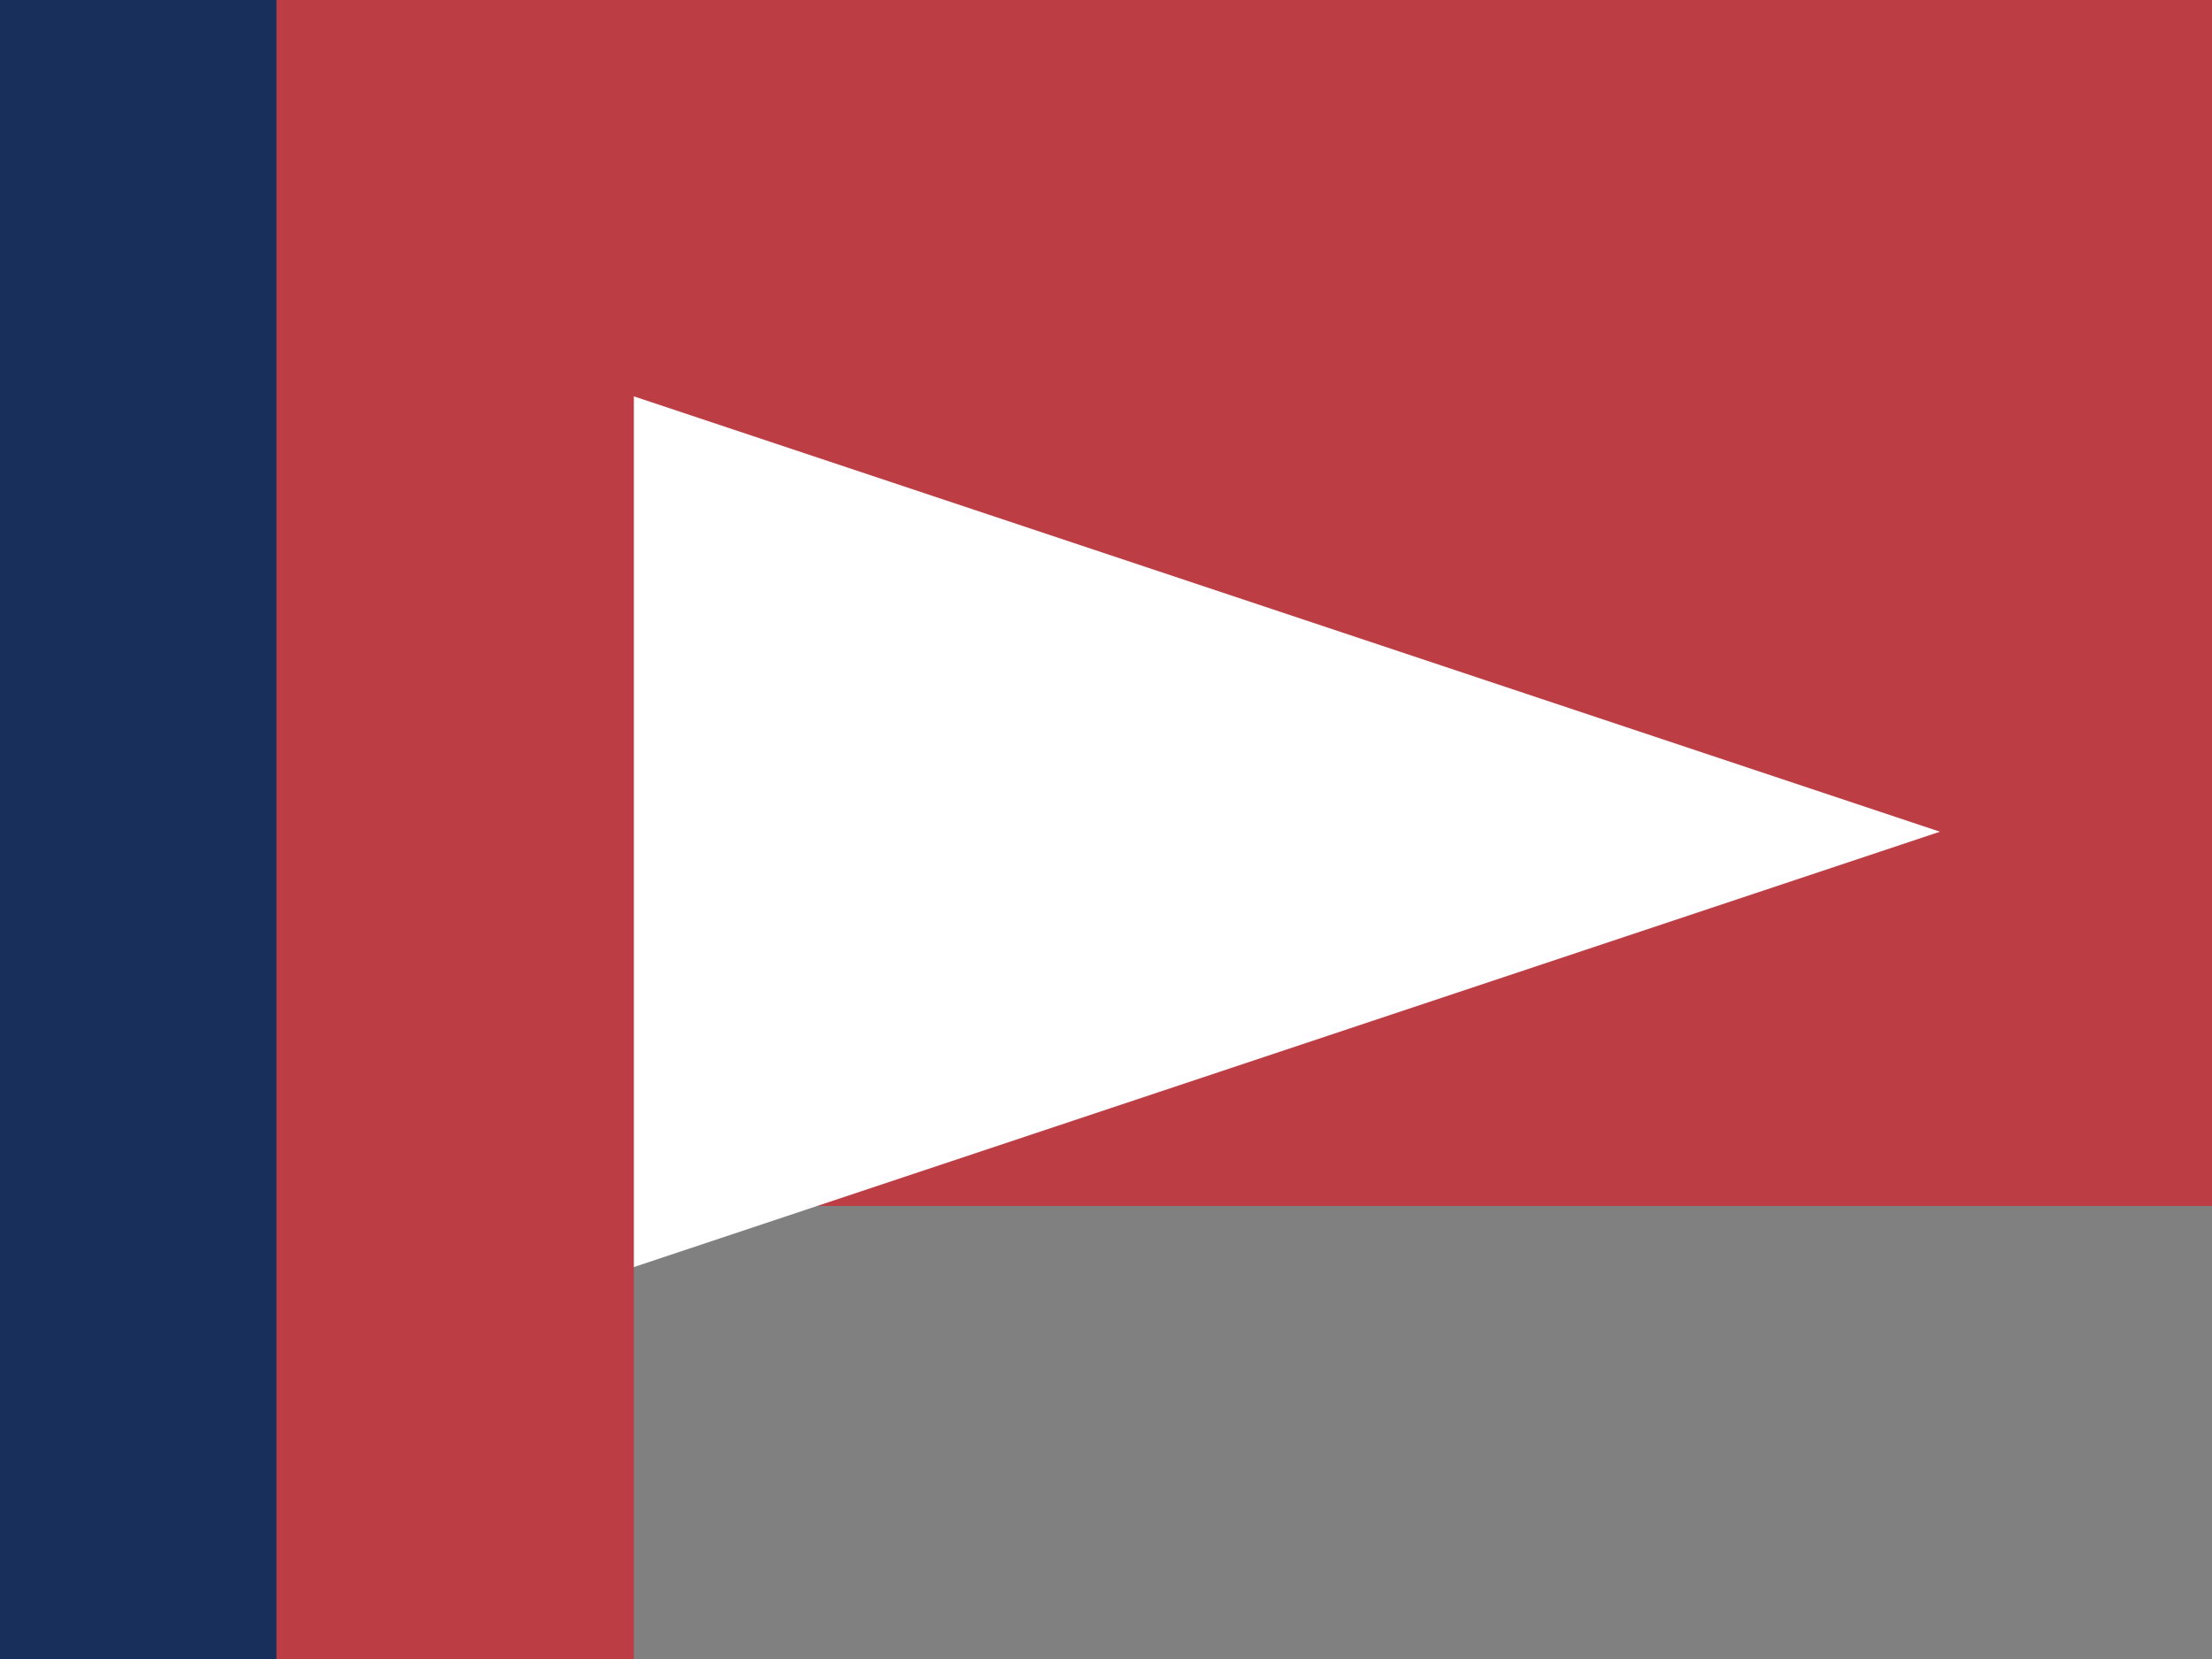 <svg xmlns="http://www.w3.org/2000/svg" viewBox="0 0 640 480">
  <rect x="0" y="0" width="640" height="480" fill="#808080" stroke="none"/>
  <defs>
    <clipPath id="a">
      <path fill-opacity=".7" d="M-85.3 0h682.6v512h-682.6z"/>
    </clipPath>
  </defs>
  <g clip-path="url(#a)" transform="translate(80) scale(.94)">
    <g stroke-width="1pt">
      <path fill="#bd3d44" d="M-256 0H768v371.2H-256z"/>
      <path fill="#fff" d="m-256 0 512 256L-256 512V0z"/>
      <path fill="#192f5b" d="m-256 0 512 256L-256 512V0z"/>
      <path fill="#fff" d="M-256 0 512 256L-256 512V0z"/>
    </g>
    <path fill="#bd3d44" d="M-110 0v512h220V0H-110z"/>
    <path fill="#192f5b" d="M-110 0v512h110V0H-110z"/>
  </g>
</svg> 